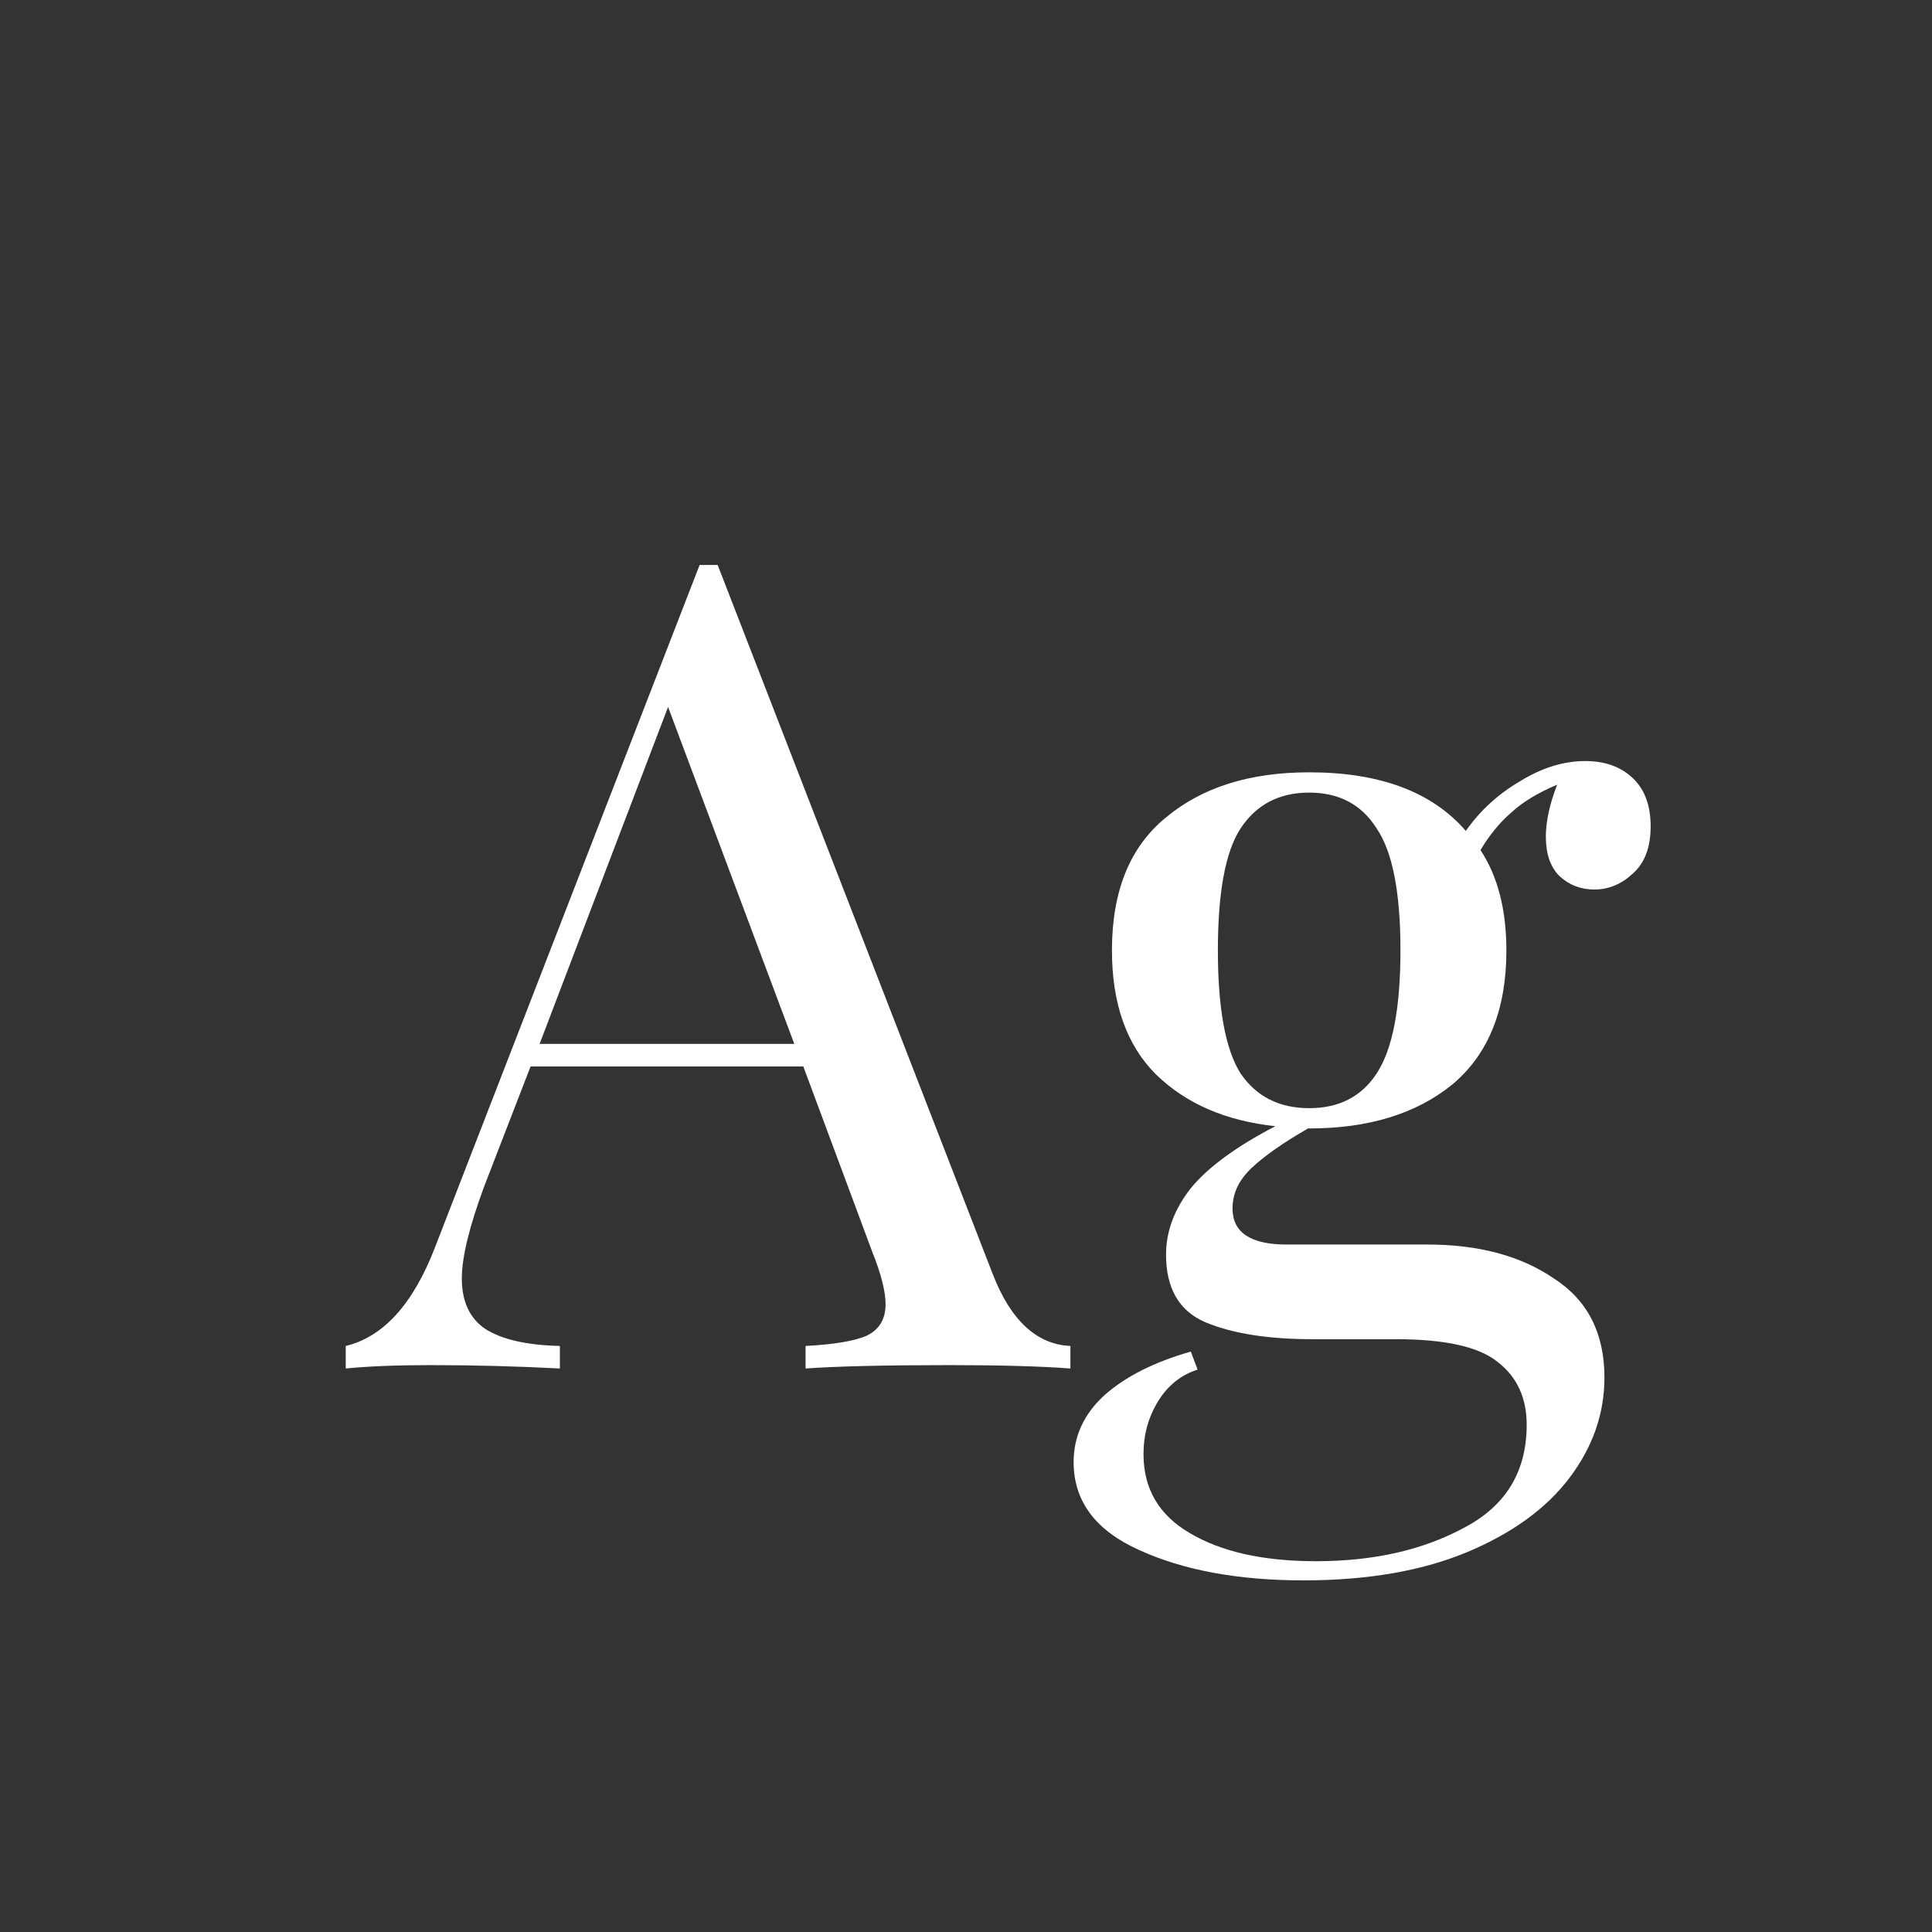 <svg width="24" height="24" viewBox="0 0 24 24" fill="none" xmlns="http://www.w3.org/2000/svg">
<rect x="0" y="0" width="24" height="24" fill="#333333" stroke="none"/>
<path d="M12.331 15.824C12.555 16.402 12.877 16.701 13.297 16.72V17C12.923 16.972 12.424 16.958 11.799 16.958C10.996 16.958 10.399 16.972 10.007 17V16.72C10.361 16.701 10.613 16.659 10.763 16.594C10.921 16.519 11.001 16.388 11.001 16.202C11.001 16.043 10.945 15.824 10.833 15.544L9.979 13.248H6.591L6.017 14.732C5.83 15.236 5.737 15.618 5.737 15.88C5.737 16.169 5.835 16.379 6.031 16.51C6.236 16.64 6.544 16.71 6.955 16.72V17C6.423 16.972 5.886 16.958 5.345 16.958C4.925 16.958 4.575 16.972 4.295 17V16.72C4.761 16.608 5.13 16.202 5.401 15.502L8.691 7.018H8.915L12.331 15.824ZM9.867 12.968L8.299 8.782L6.703 12.968H9.867ZM19.805 11.05C19.637 11.05 19.492 10.994 19.371 10.882C19.259 10.77 19.203 10.606 19.203 10.392C19.203 10.205 19.25 9.99 19.343 9.748C19.1 9.85 18.909 9.967 18.769 10.098C18.629 10.219 18.503 10.373 18.391 10.56C18.606 10.886 18.713 11.302 18.713 11.806C18.713 12.543 18.489 13.098 18.041 13.472C17.593 13.836 17 14.018 16.263 14.018H16.249C15.941 14.195 15.708 14.358 15.549 14.508C15.39 14.657 15.311 14.825 15.311 15.012C15.311 15.31 15.535 15.46 15.983 15.46H17.733C18.368 15.46 18.89 15.6 19.301 15.88C19.721 16.15 19.931 16.561 19.931 17.112C19.931 17.56 19.786 17.975 19.497 18.358C19.208 18.74 18.783 19.048 18.223 19.282C17.663 19.515 16.986 19.632 16.193 19.632C15.381 19.632 14.7 19.506 14.149 19.254C13.608 19.011 13.337 18.647 13.337 18.162C13.337 17.844 13.463 17.569 13.715 17.336C13.976 17.102 14.336 16.92 14.793 16.79L14.877 17.014C14.672 17.079 14.508 17.21 14.387 17.406C14.266 17.602 14.205 17.821 14.205 18.064C14.205 18.493 14.396 18.82 14.779 19.044C15.171 19.277 15.694 19.394 16.347 19.394C17.066 19.394 17.682 19.254 18.195 18.974C18.708 18.703 18.965 18.278 18.965 17.7C18.965 17.364 18.844 17.102 18.601 16.916C18.368 16.729 17.948 16.636 17.341 16.636H16.305C15.754 16.636 15.311 16.566 14.975 16.426C14.648 16.286 14.485 16.006 14.485 15.586C14.485 15.296 14.588 15.021 14.793 14.76C15.008 14.498 15.358 14.242 15.843 13.99C15.227 13.924 14.732 13.71 14.359 13.346C13.995 12.982 13.813 12.468 13.813 11.806C13.813 11.068 14.037 10.518 14.485 10.154C14.933 9.78 15.526 9.594 16.263 9.594C17.14 9.594 17.789 9.836 18.209 10.322C18.386 10.07 18.61 9.864 18.881 9.706C19.152 9.538 19.422 9.454 19.693 9.454C19.936 9.454 20.132 9.524 20.281 9.664C20.43 9.804 20.505 10.004 20.505 10.266C20.505 10.527 20.43 10.723 20.281 10.854C20.141 10.984 19.982 11.05 19.805 11.05ZM16.263 13.766C16.636 13.766 16.916 13.621 17.103 13.332C17.299 13.033 17.397 12.524 17.397 11.806C17.397 11.087 17.299 10.583 17.103 10.294C16.916 9.995 16.636 9.846 16.263 9.846C15.89 9.846 15.605 9.995 15.409 10.294C15.222 10.583 15.129 11.087 15.129 11.806C15.129 12.524 15.222 13.033 15.409 13.332C15.605 13.621 15.89 13.766 16.263 13.766Z" fill="white"/>
</svg>
